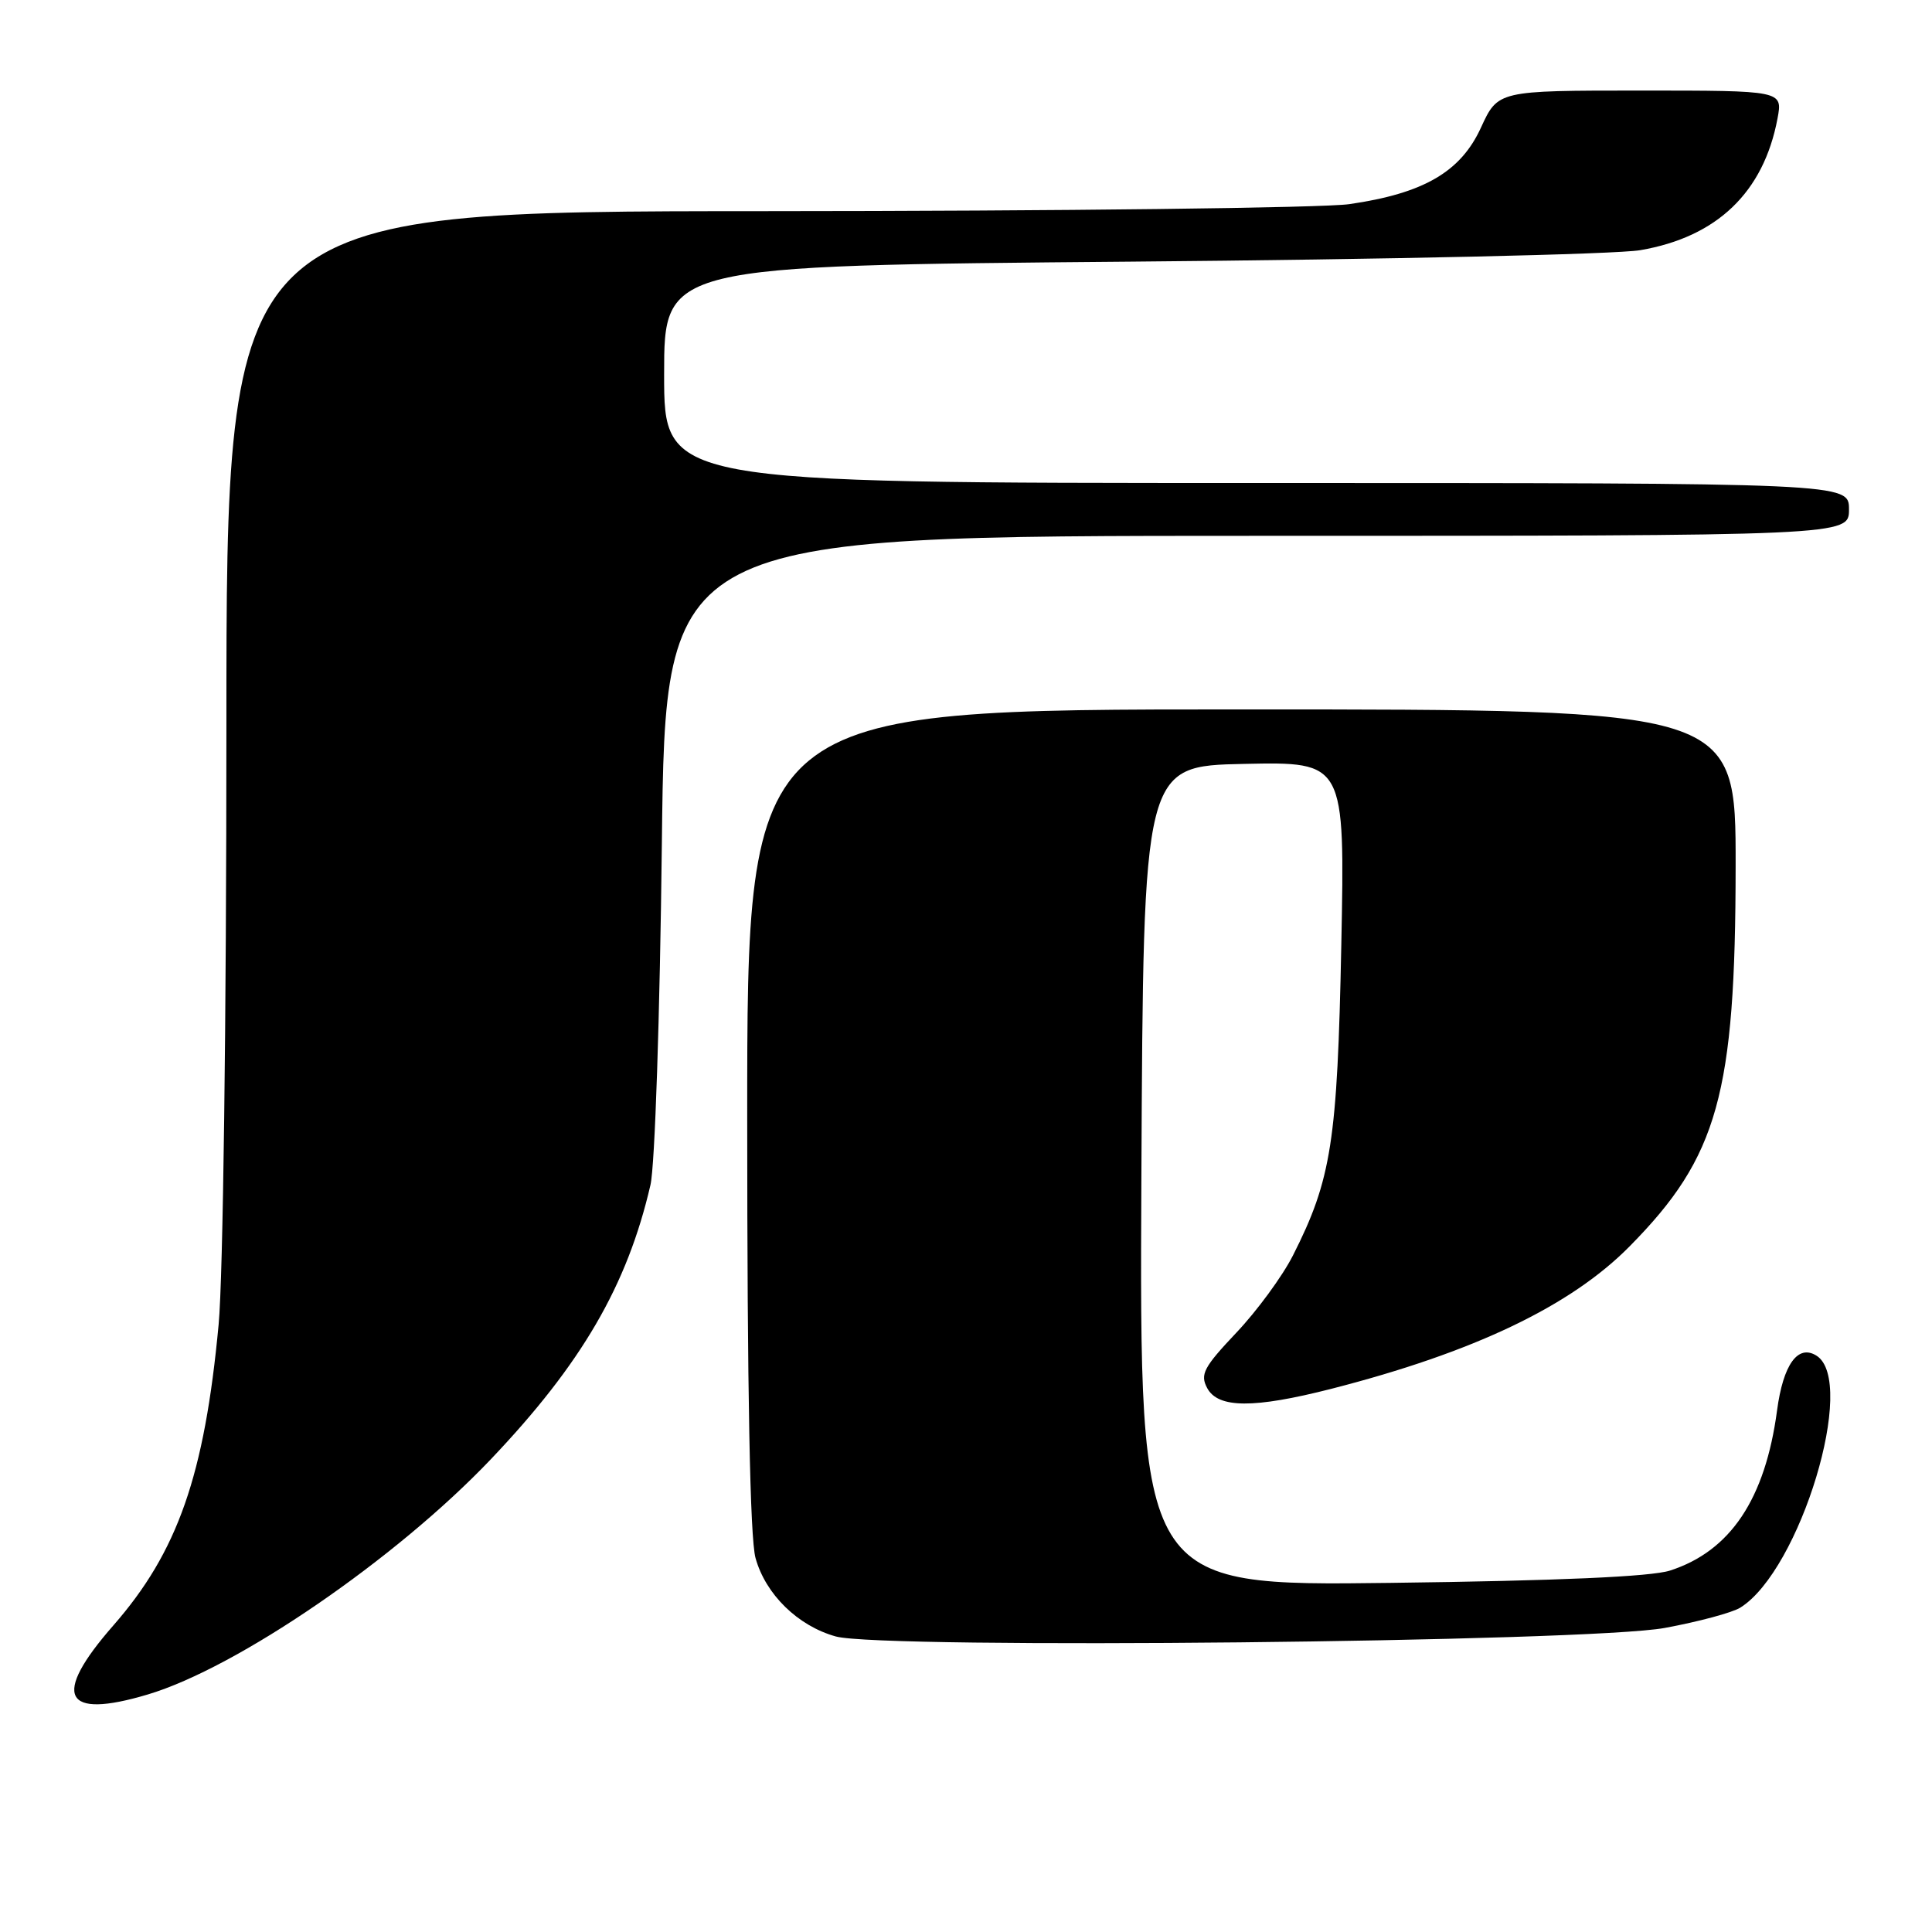 <?xml version="1.0" encoding="UTF-8" standalone="no"?>
<!DOCTYPE svg PUBLIC "-//W3C//DTD SVG 1.1//EN" "http://www.w3.org/Graphics/SVG/1.1/DTD/svg11.dtd" >
<svg xmlns="http://www.w3.org/2000/svg" xmlns:xlink="http://www.w3.org/1999/xlink" version="1.1" viewBox="0 0 256 256">
 <g >
 <path fill="currentColor"
d=" M 19.57 224.53 C 31.41 221.00 52.43 206.60 65.01 193.39 C 77.06 180.73 83.11 170.34 86.19 157.01 C 86.78 154.48 87.44 134.63 87.70 111.75 C 88.17 71.00 88.17 71.00 166.59 71.00 C 245.00 71.00 245.00 71.00 245.00 67.50 C 245.00 64.00 245.00 64.00 166.50 64.00 C 88.00 64.00 88.00 64.00 88.00 49.60 C 88.00 35.20 88.00 35.20 149.75 34.67 C 183.71 34.38 214.13 33.70 217.34 33.15 C 227.52 31.41 233.69 25.48 235.53 15.70 C 236.22 12.00 236.22 12.00 217.36 12.00 C 198.49 12.00 198.49 12.00 196.23 16.92 C 193.55 22.77 188.64 25.63 178.79 27.05 C 175.33 27.55 140.44 27.97 101.25 27.98 C 30.00 28.00 30.00 28.00 30.00 96.25 C 30.00 135.26 29.56 169.21 28.97 175.50 C 27.10 195.49 23.55 205.64 15.00 215.40 C 6.82 224.75 8.38 227.87 19.57 224.53 Z  M 220.59 215.71 C 225.05 214.89 229.55 213.68 230.60 213.02 C 238.54 208.06 246.11 183.02 240.69 179.63 C 238.23 178.09 236.28 180.80 235.47 186.89 C 233.90 198.63 229.29 205.53 221.28 208.11 C 218.75 208.92 206.51 209.46 184.24 209.74 C 150.98 210.16 150.98 210.16 151.24 155.83 C 151.50 101.50 151.50 101.50 164.85 101.22 C 178.21 100.94 178.21 100.94 177.73 125.22 C 177.21 151.23 176.43 156.27 171.32 166.36 C 169.93 169.10 166.56 173.70 163.82 176.59 C 159.49 181.17 158.99 182.12 159.96 183.93 C 161.40 186.62 166.12 186.65 176.39 184.03 C 195.29 179.19 208.13 173.06 215.94 165.14 C 227.65 153.28 229.96 144.99 229.98 114.75 C 230.00 94.00 230.00 94.00 164.50 94.00 C 99.00 94.00 99.00 94.00 99.01 148.25 C 99.01 184.46 99.38 203.81 100.11 206.44 C 101.44 211.26 105.73 215.45 110.75 216.84 C 116.90 218.55 210.49 217.59 220.59 215.71 Z "/>
</g>
</svg>